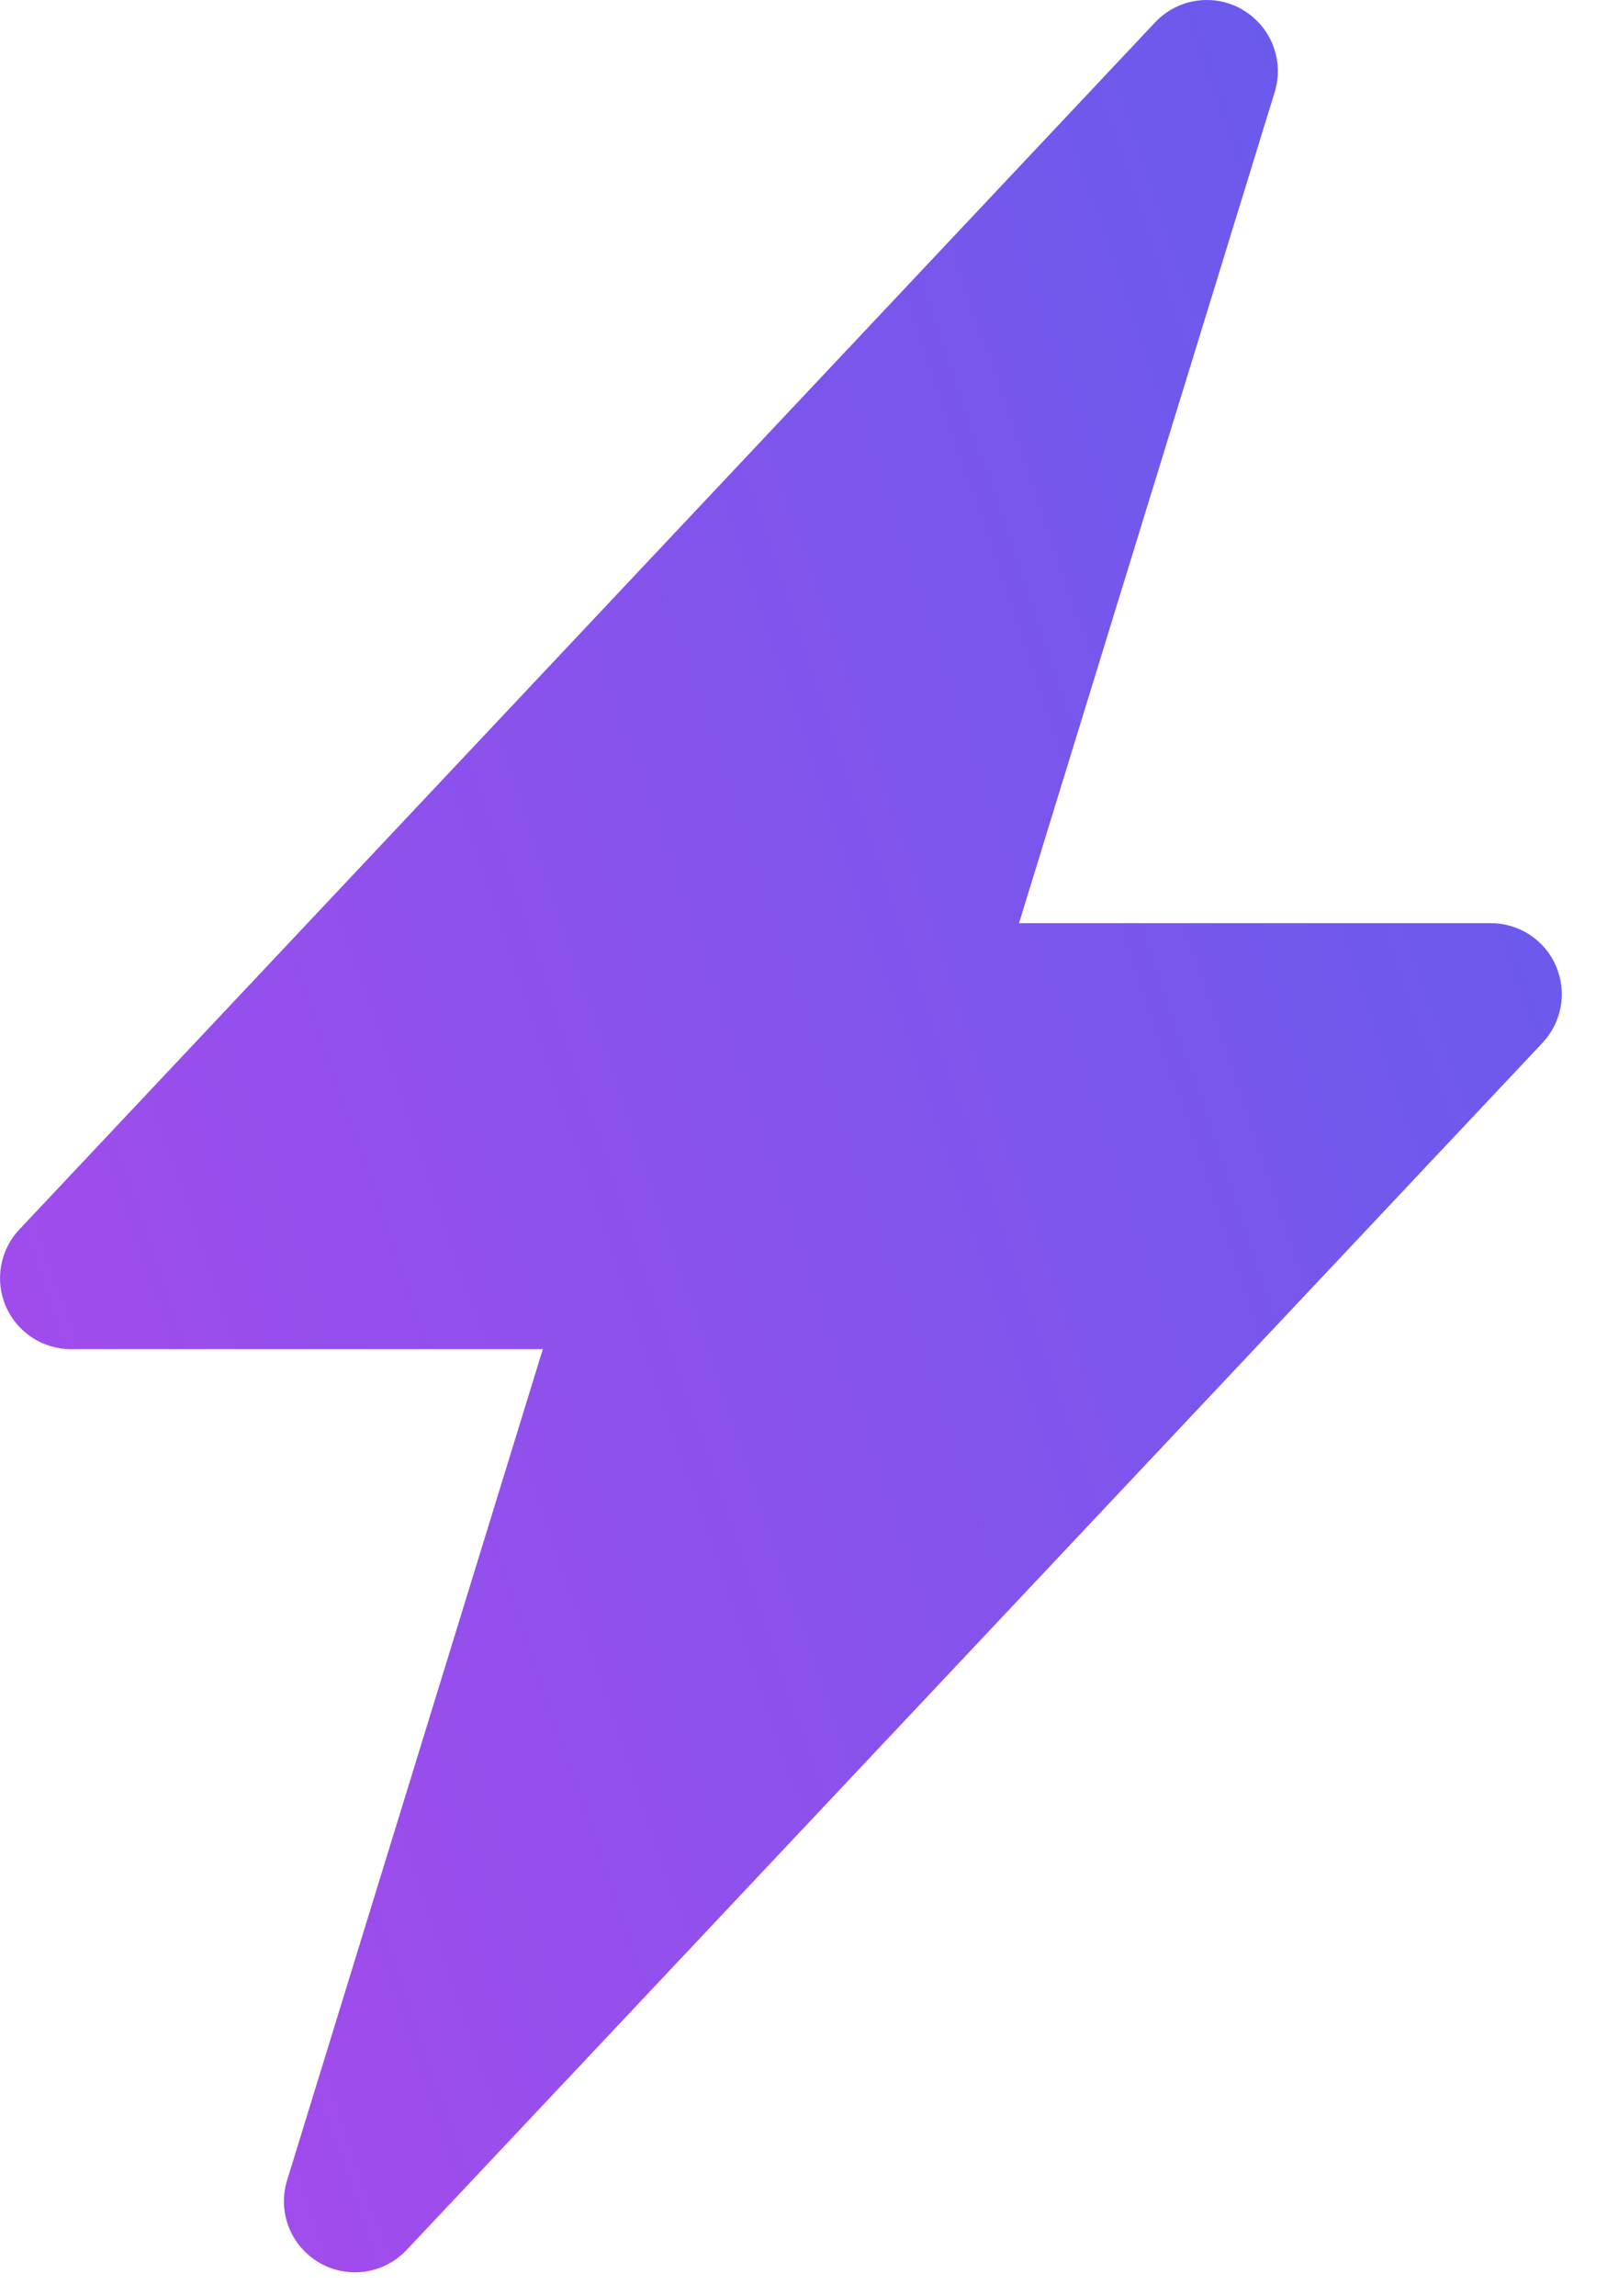 <svg width="28" height="40" viewBox="0 0 28 40" fill="none" xmlns="http://www.w3.org/2000/svg">
<path d="M21.648 0.169C21.891 0.31 22.078 0.528 22.18 0.789C22.282 1.049 22.293 1.337 22.21 1.604L17.755 16.081H25.975C26.217 16.081 26.453 16.151 26.655 16.284C26.857 16.416 27.015 16.605 27.111 16.827C27.207 17.049 27.236 17.294 27.194 17.532C27.152 17.77 27.041 17.99 26.876 18.166L7.085 39.193C6.894 39.397 6.639 39.529 6.362 39.57C6.086 39.61 5.804 39.555 5.562 39.415C5.321 39.274 5.134 39.056 5.032 38.796C4.93 38.535 4.92 38.248 5.002 37.981L9.458 23.502H1.237C0.996 23.502 0.759 23.431 0.558 23.299C0.356 23.166 0.197 22.977 0.101 22.755C0.006 22.534 -0.023 22.289 0.019 22.051C0.061 21.813 0.171 21.592 0.337 21.417L20.127 0.389C20.318 0.186 20.573 0.053 20.849 0.013C21.125 -0.027 21.407 0.027 21.648 0.167V0.169Z" fill="url(#paint0_linear_329_165)"/>
<defs>
<linearGradient id="paint0_linear_329_165" x1="-33.468" y1="6.465" x2="39.033" y2="-18.273" gradientUnits="userSpaceOnUse">
<stop stop-color="#D43FEC"/>
<stop offset="1" stop-color="#3F65EC"/>
</linearGradient>
</defs>
</svg>
